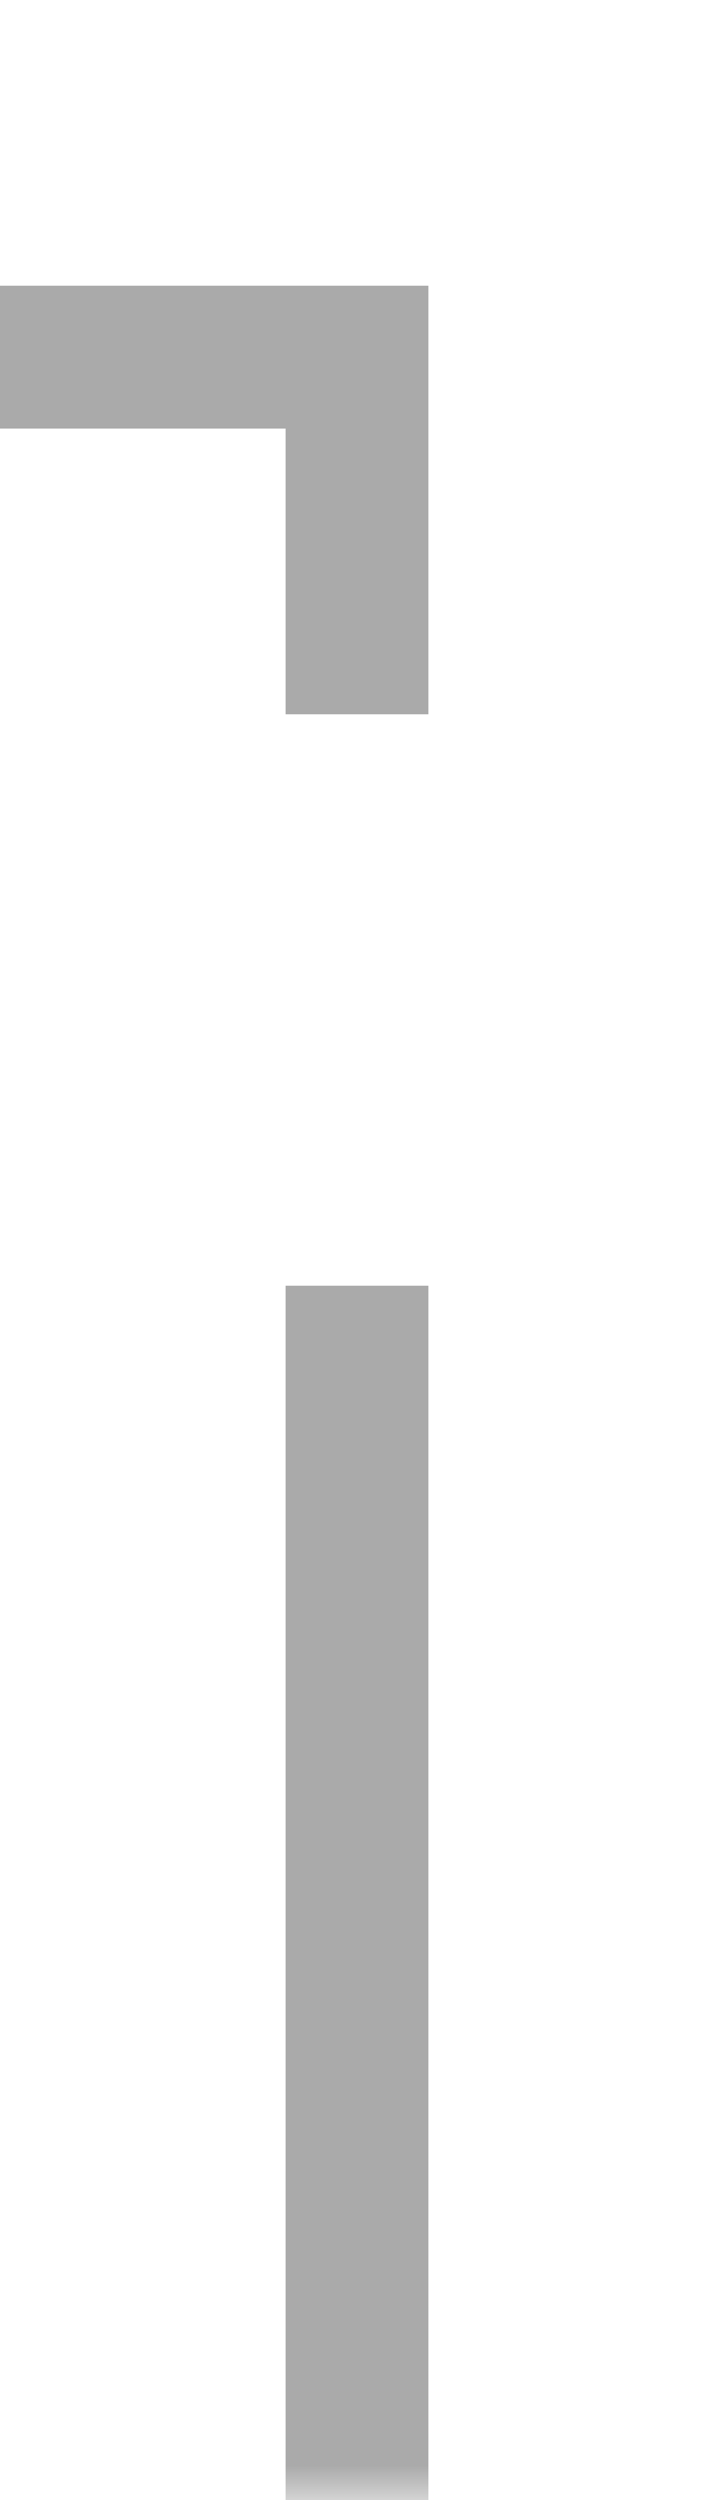 ﻿<?xml version="1.0" encoding="utf-8"?>
<svg version="1.1" xmlns:xlink="http://www.w3.org/1999/xlink" width="10px" height="35px" preserveAspectRatio="xMidYMin meet" viewBox="1055 1334  8 35" xmlns="http://www.w3.org/2000/svg">
  <defs>
    <mask fill="white" id="clip1953">
      <path d="M 630.5 1326  L 711.5 1326  L 711.5 1353  L 630.5 1353  Z M 242 1326  L 1062 1326  L 1062 1369  L 242 1369  Z " fill-rule="evenodd" />
    </mask>
  </defs>
  <path d="M 1059 1370  L 1059 1339  L 258 1339  " stroke-width="2" stroke-dasharray="18,8" stroke="#aaaaaa" fill="none" mask="url(#clip1953)" />
  <path d="M 259 1331.4  L 252 1339  L 259 1346.6  L 259 1331.4  Z " fill-rule="nonzero" fill="#aaaaaa" stroke="none" mask="url(#clip1953)" />
</svg>